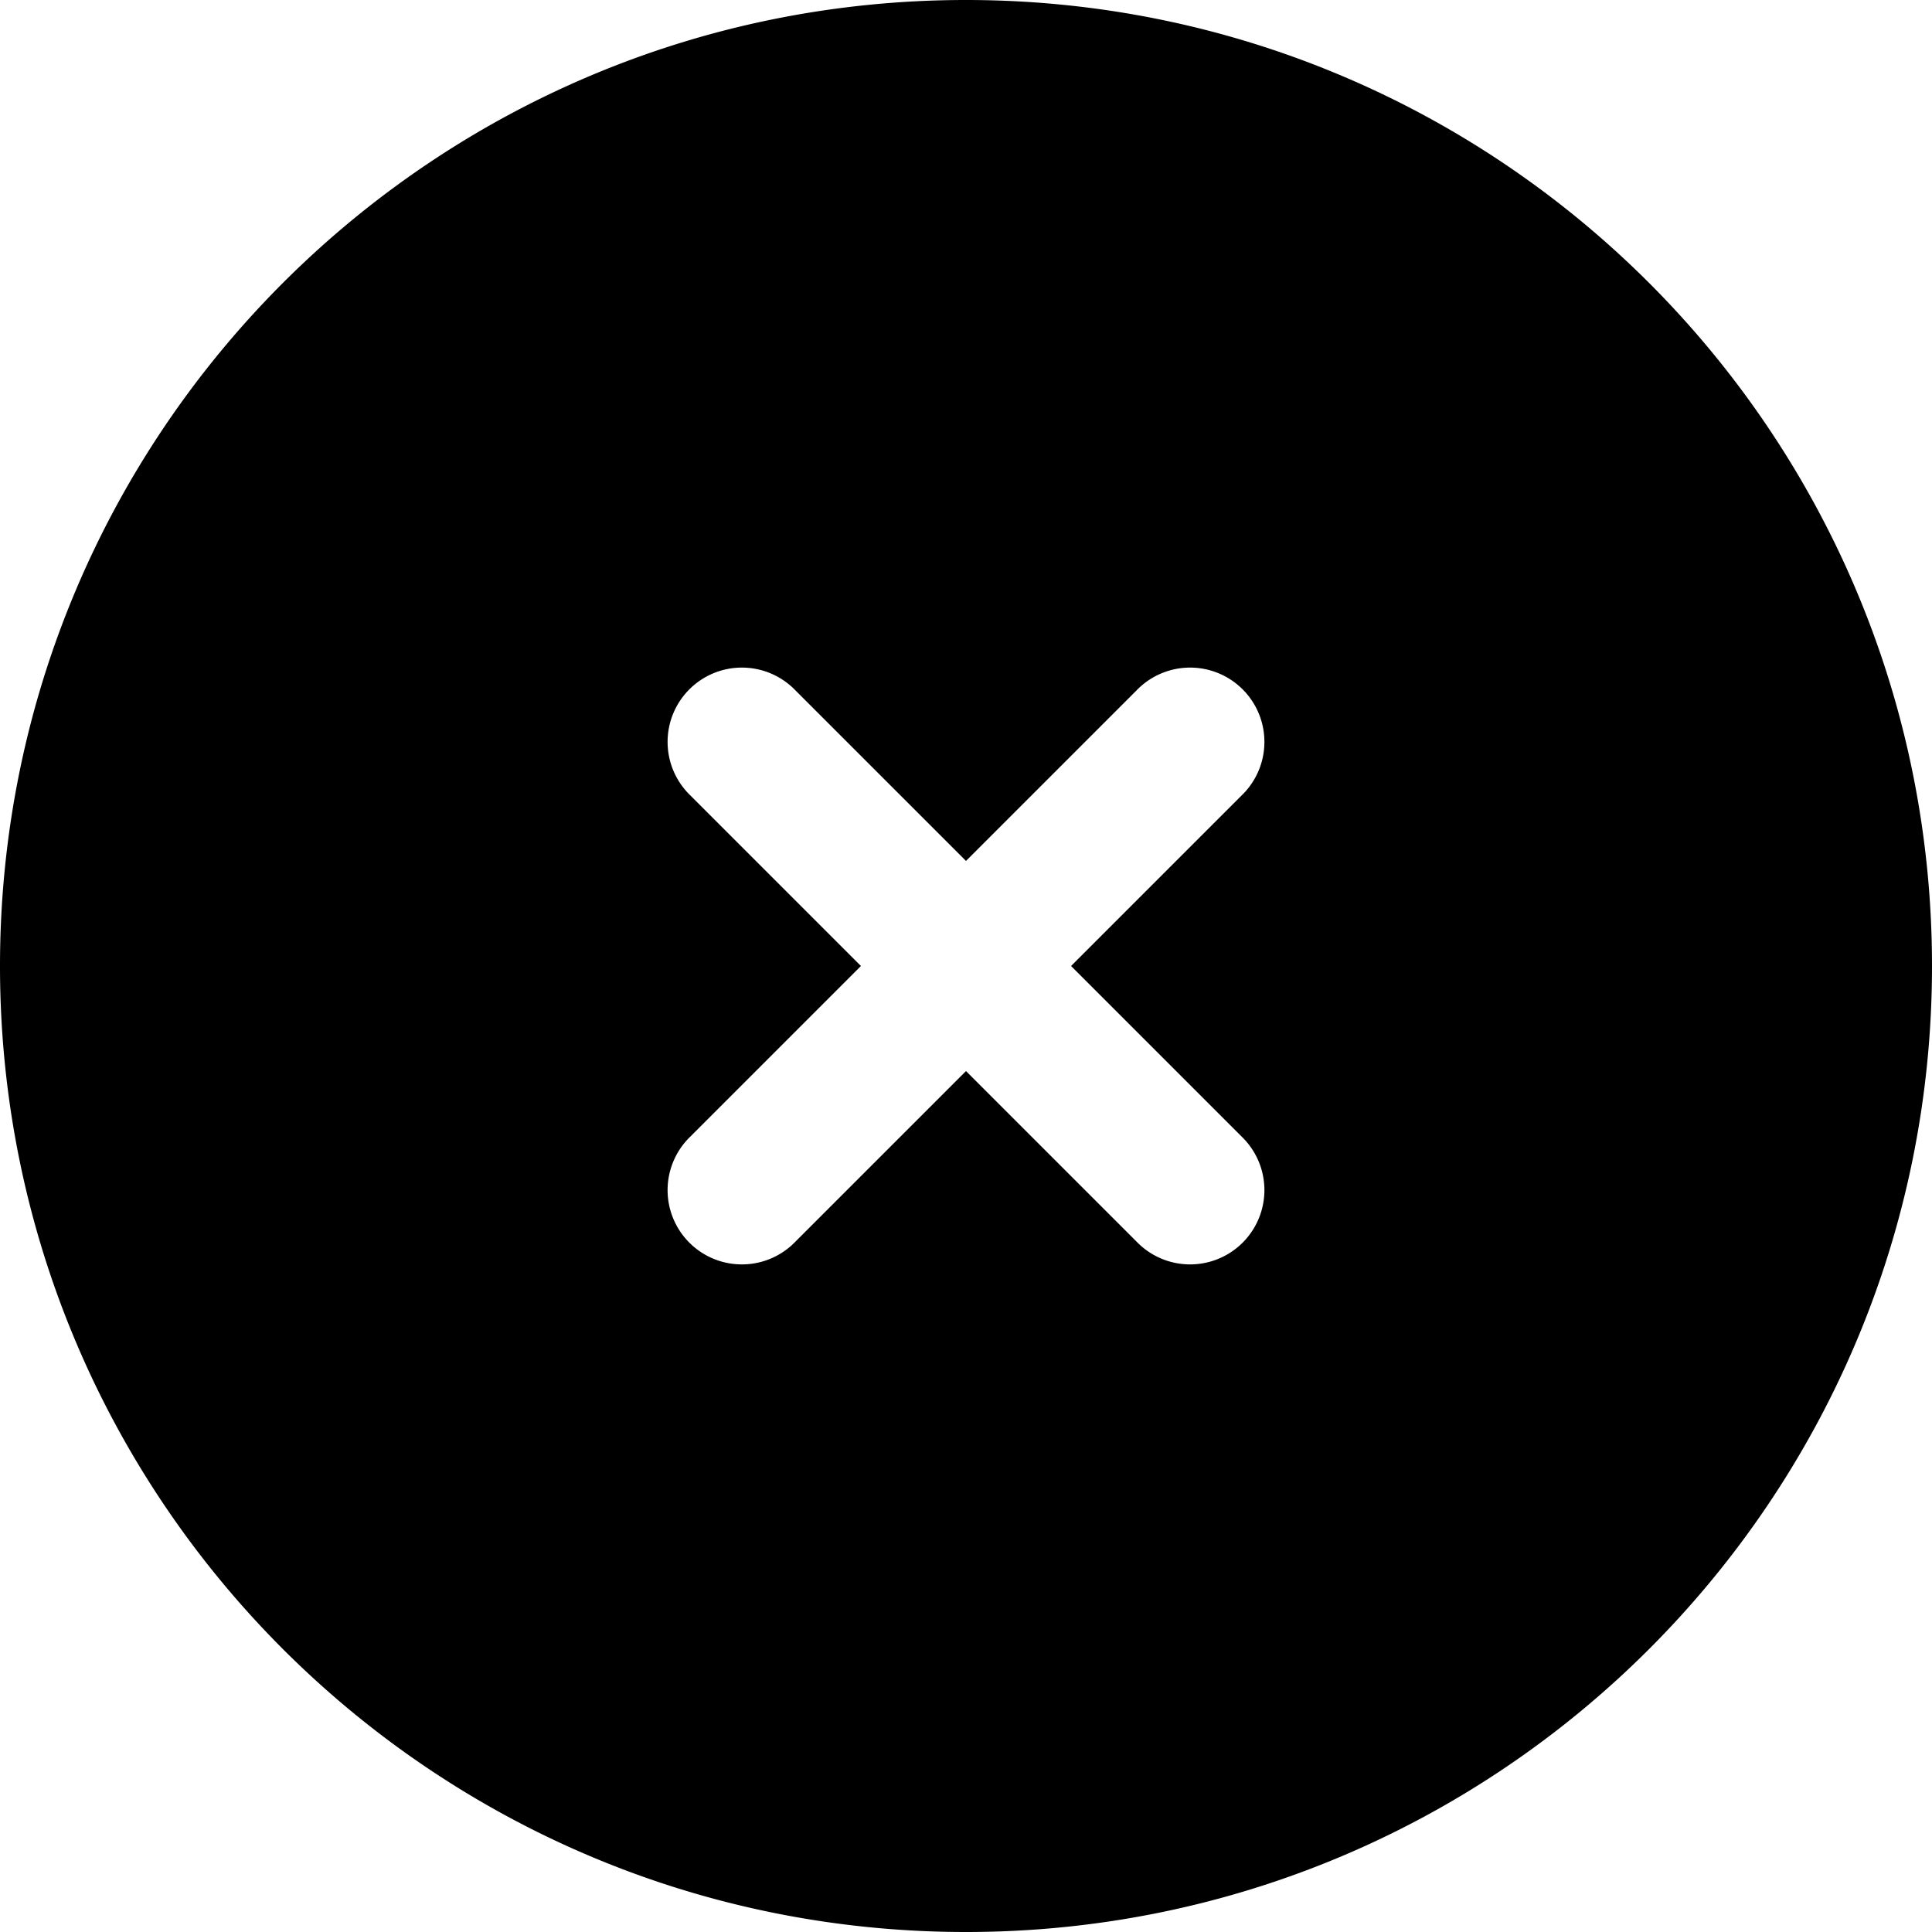 <svg
   xmlns="http://www.w3.org/2000/svg"
   viewBox="0 0 24 24"
   fill="currentColor">
   <path
     fill-rule="evenodd"
     d="M 12,4.5e-7 C 5.372,4.5e-7 4.5e-7,5.372 4.5e-7,12 4.5e-7,18.628 5.372,24 12,24 18.628,24 24,18.628 24,12 24,5.372 18.628,4.5e-7 12,4.5e-7 Z M 9.883,8.578 a 0.923,0.923 0 1 0 -1.305,1.305 l 2.117,2.117 -2.117,2.117 a 0.923,0.923 0 1 0 1.305,1.305 l 2.117,-2.117 2.117,2.117 a 0.923,0.923 0 1 0 1.305,-1.305 l -2.117,-2.117 2.117,-2.117 a 0.923,0.923 0 1 0 -1.305,-1.305 l -2.117,2.117 z"
     clip-rule="evenodd"
     id="path1"
     style="stroke-width:1" />
</svg>